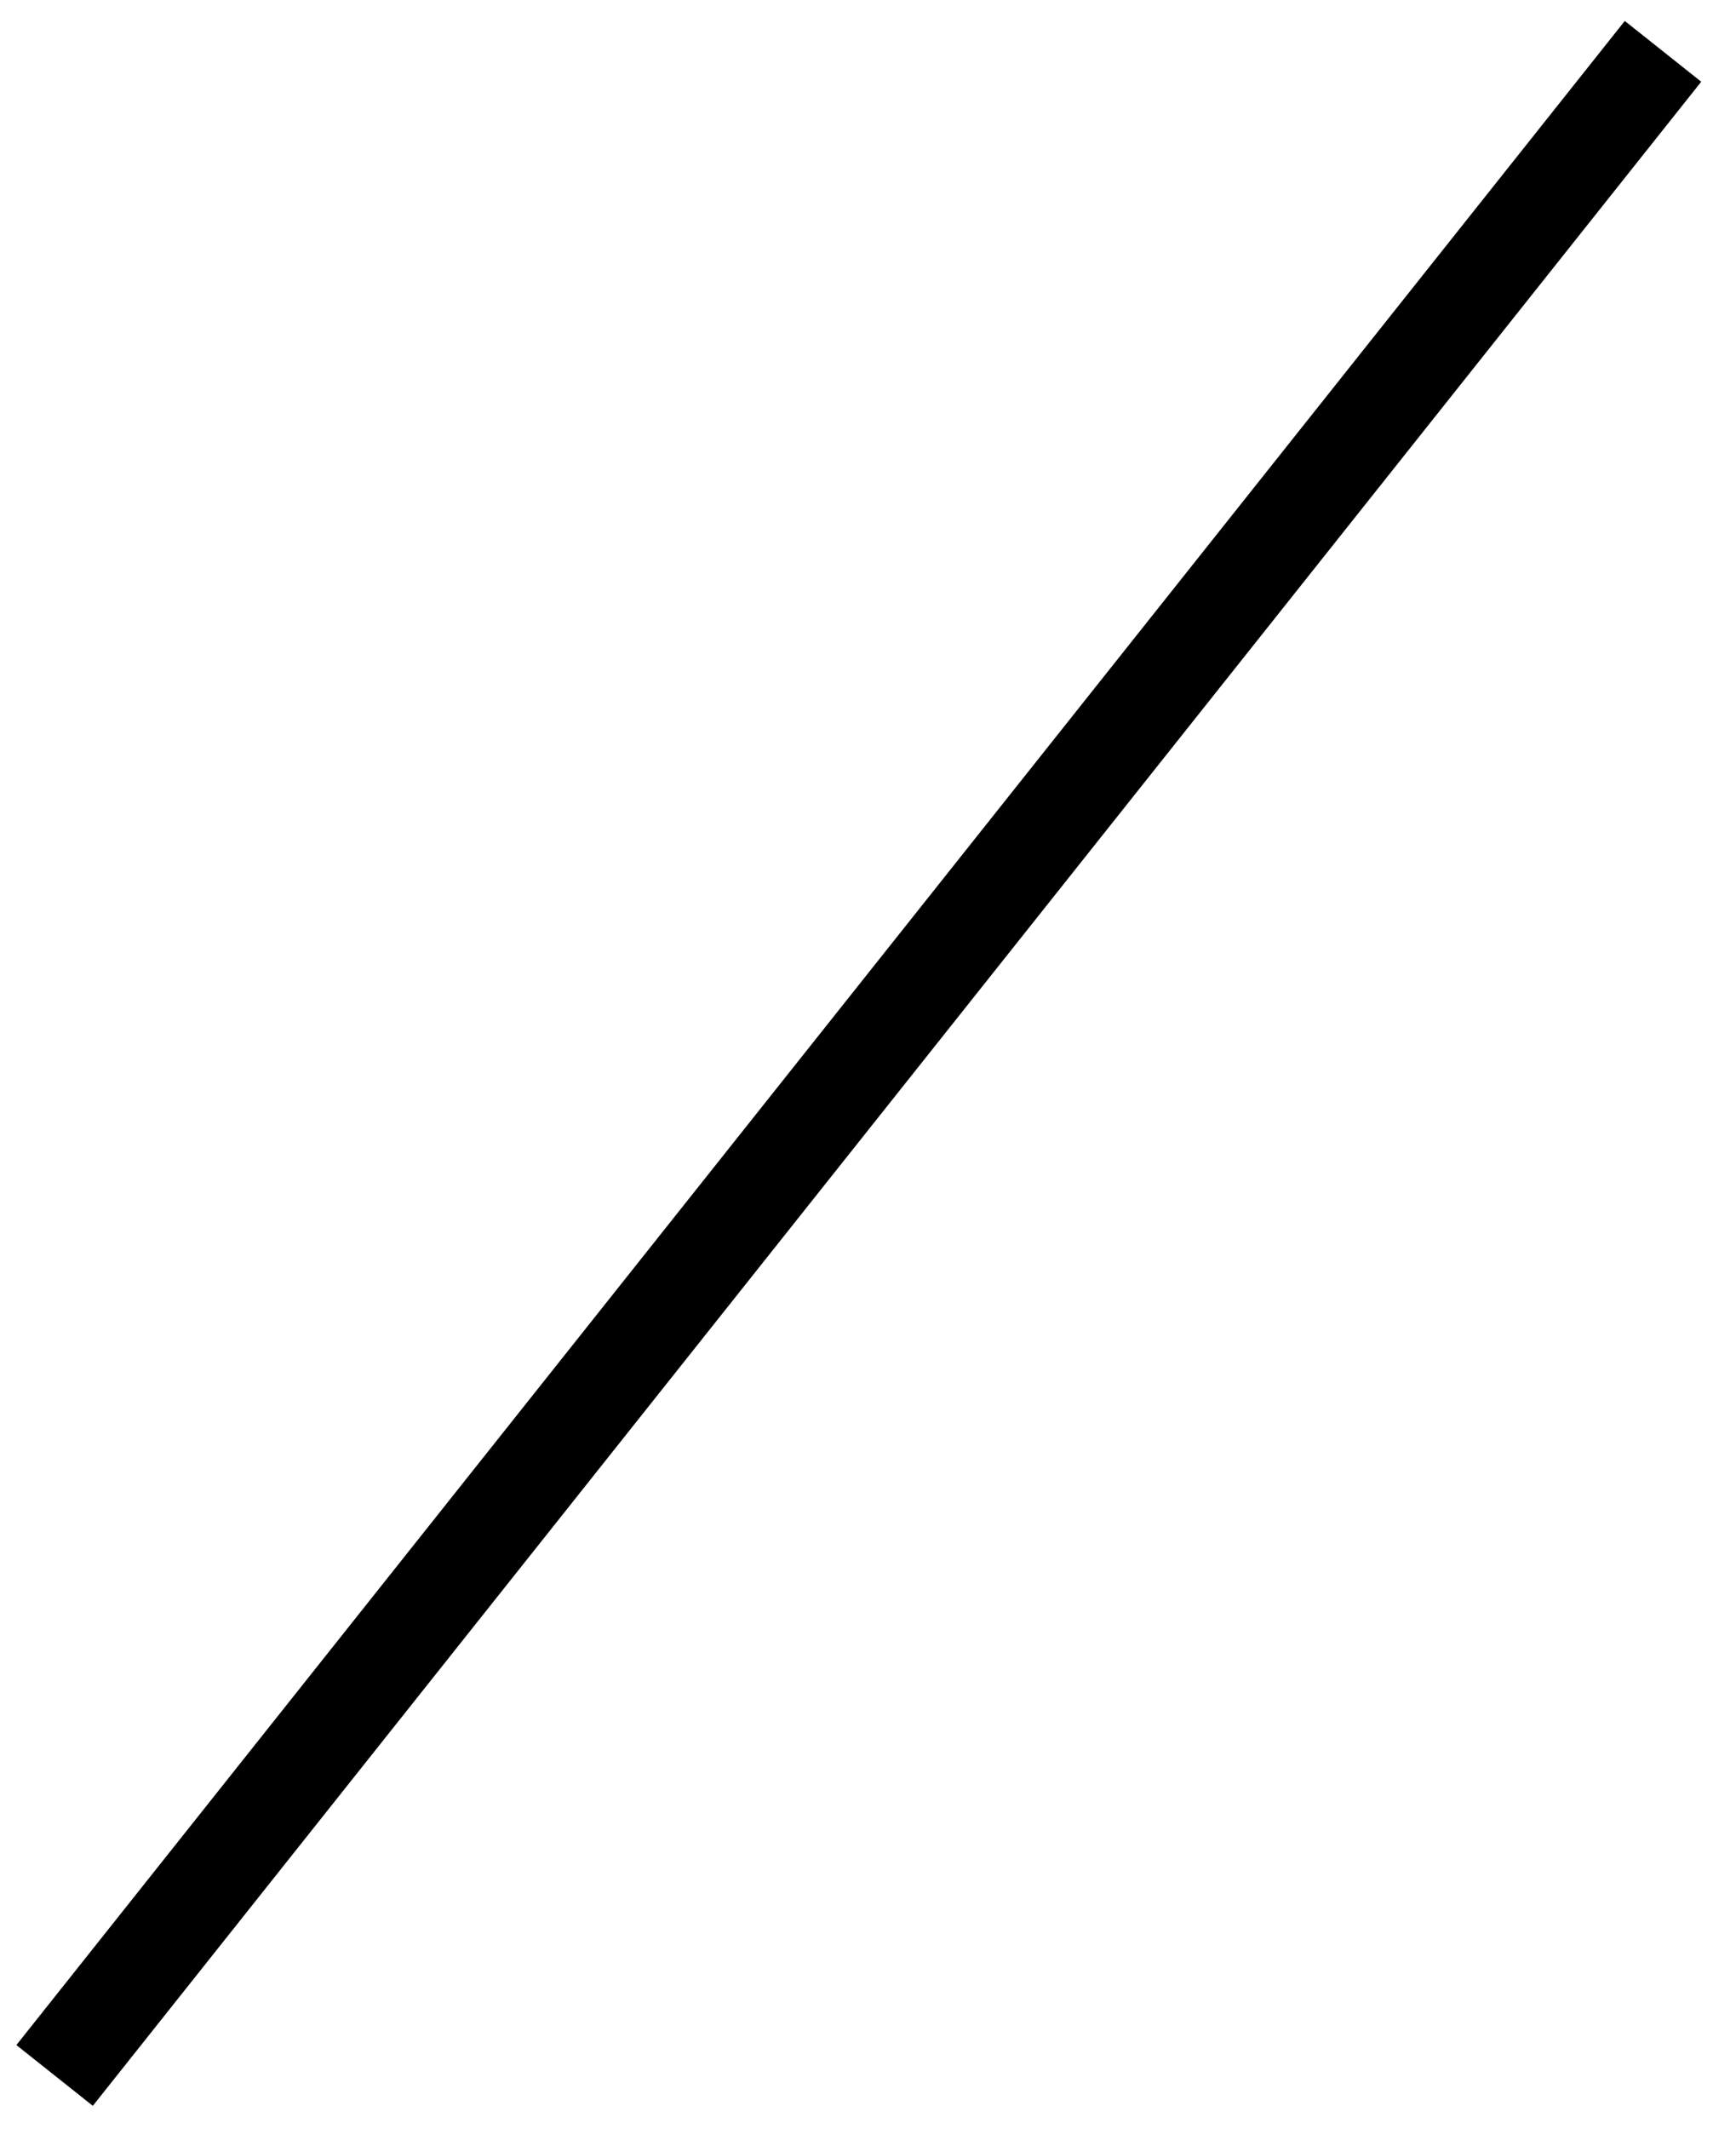 <?xml version="1.0" encoding="UTF-8" standalone="no"?><svg xmlns="http://www.w3.org/2000/svg" xmlns:xlink="http://www.w3.org/1999/xlink" clip-rule="evenodd" stroke-miterlimit="4.00" viewBox="0 0 124 152"><desc>SVG generated by Keynote</desc><defs></defs><g transform="matrix(1.00, 0.00, -0.00, -1.00, 0.0, 152.0)"><path d="M 0.0 0.0 L 185.3 0.0 " fill="none" stroke="#000000" stroke-width="7.00" transform="matrix(0.62, 0.78, 0.78, -0.62, 3.9, 3.8)"></path></g></svg>